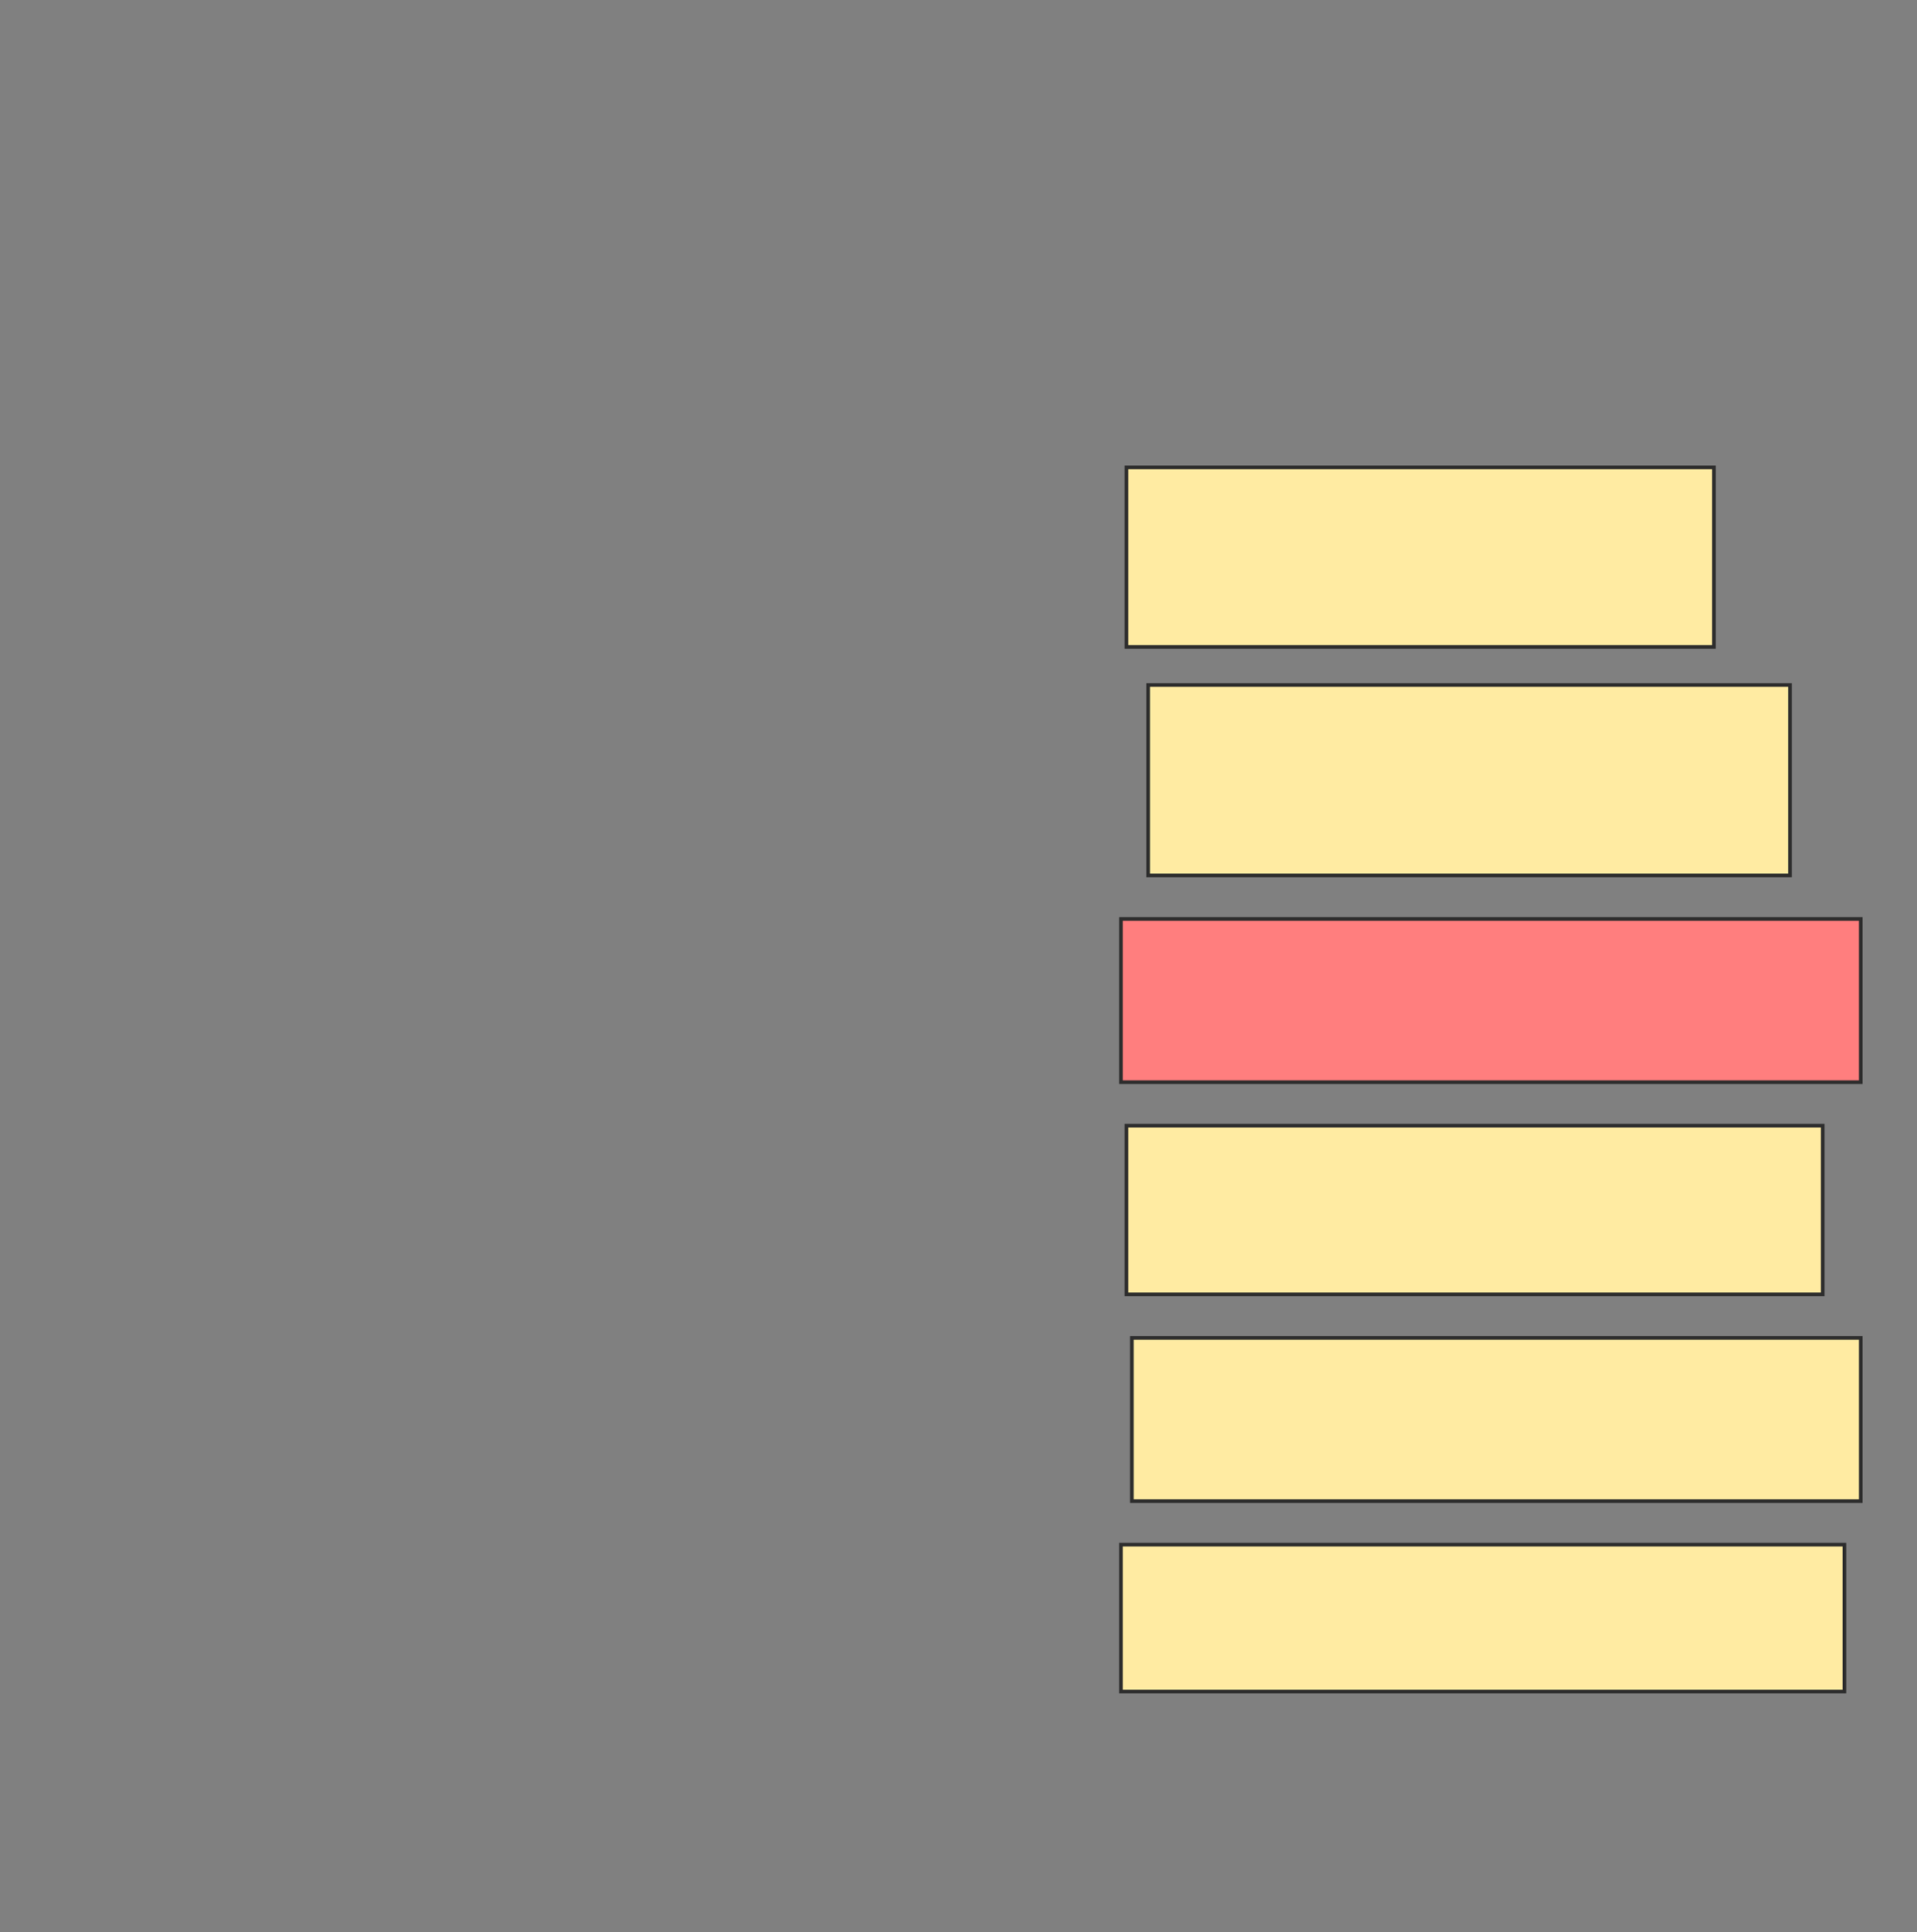 <svg xmlns="http://www.w3.org/2000/svg" width="526" height="530">
 <rect width="100%" height="100%" fill="#808080" stroke="none"/>
 <!-- Created with Image Occlusion Enhanced -->
 <g>
  <title>Labels</title>
 </g>
 <g>
  <title>Masks</title>
  <rect id="25547f50507e42a384240d3194a87edb-ao-1" height="49.254" width="161.194" y="128.209" x="309.075" stroke="#2D2D2D" fill="#FFEBA2"/>
  <rect id="25547f50507e42a384240d3194a87edb-ao-2" height="52.239" width="176.119" y="187.91" x="315.045" stroke="#2D2D2D" fill="#FFEBA2"/>
  <rect id="25547f50507e42a384240d3194a87edb-ao-3" height="44.776" width="202.985" y="252.09" x="307.582" stroke="#2D2D2D" fill="#FF7E7E" class="qshape"/>
  <rect id="25547f50507e42a384240d3194a87edb-ao-4" height="46.269" width="191.045" y="308.806" x="309.075" stroke="#2D2D2D" fill="#FFEBA2"/>
  <rect id="25547f50507e42a384240d3194a87edb-ao-5" height="44.776" width="200" y="367.015" x="310.567" stroke="#2D2D2D" fill="#FFEBA2"/>
  <rect id="25547f50507e42a384240d3194a87edb-ao-6" height="40.299" width="198.507" y="423.731" x="307.582" stroke="#2D2D2D" fill="#FFEBA2"/>
 </g>
</svg>